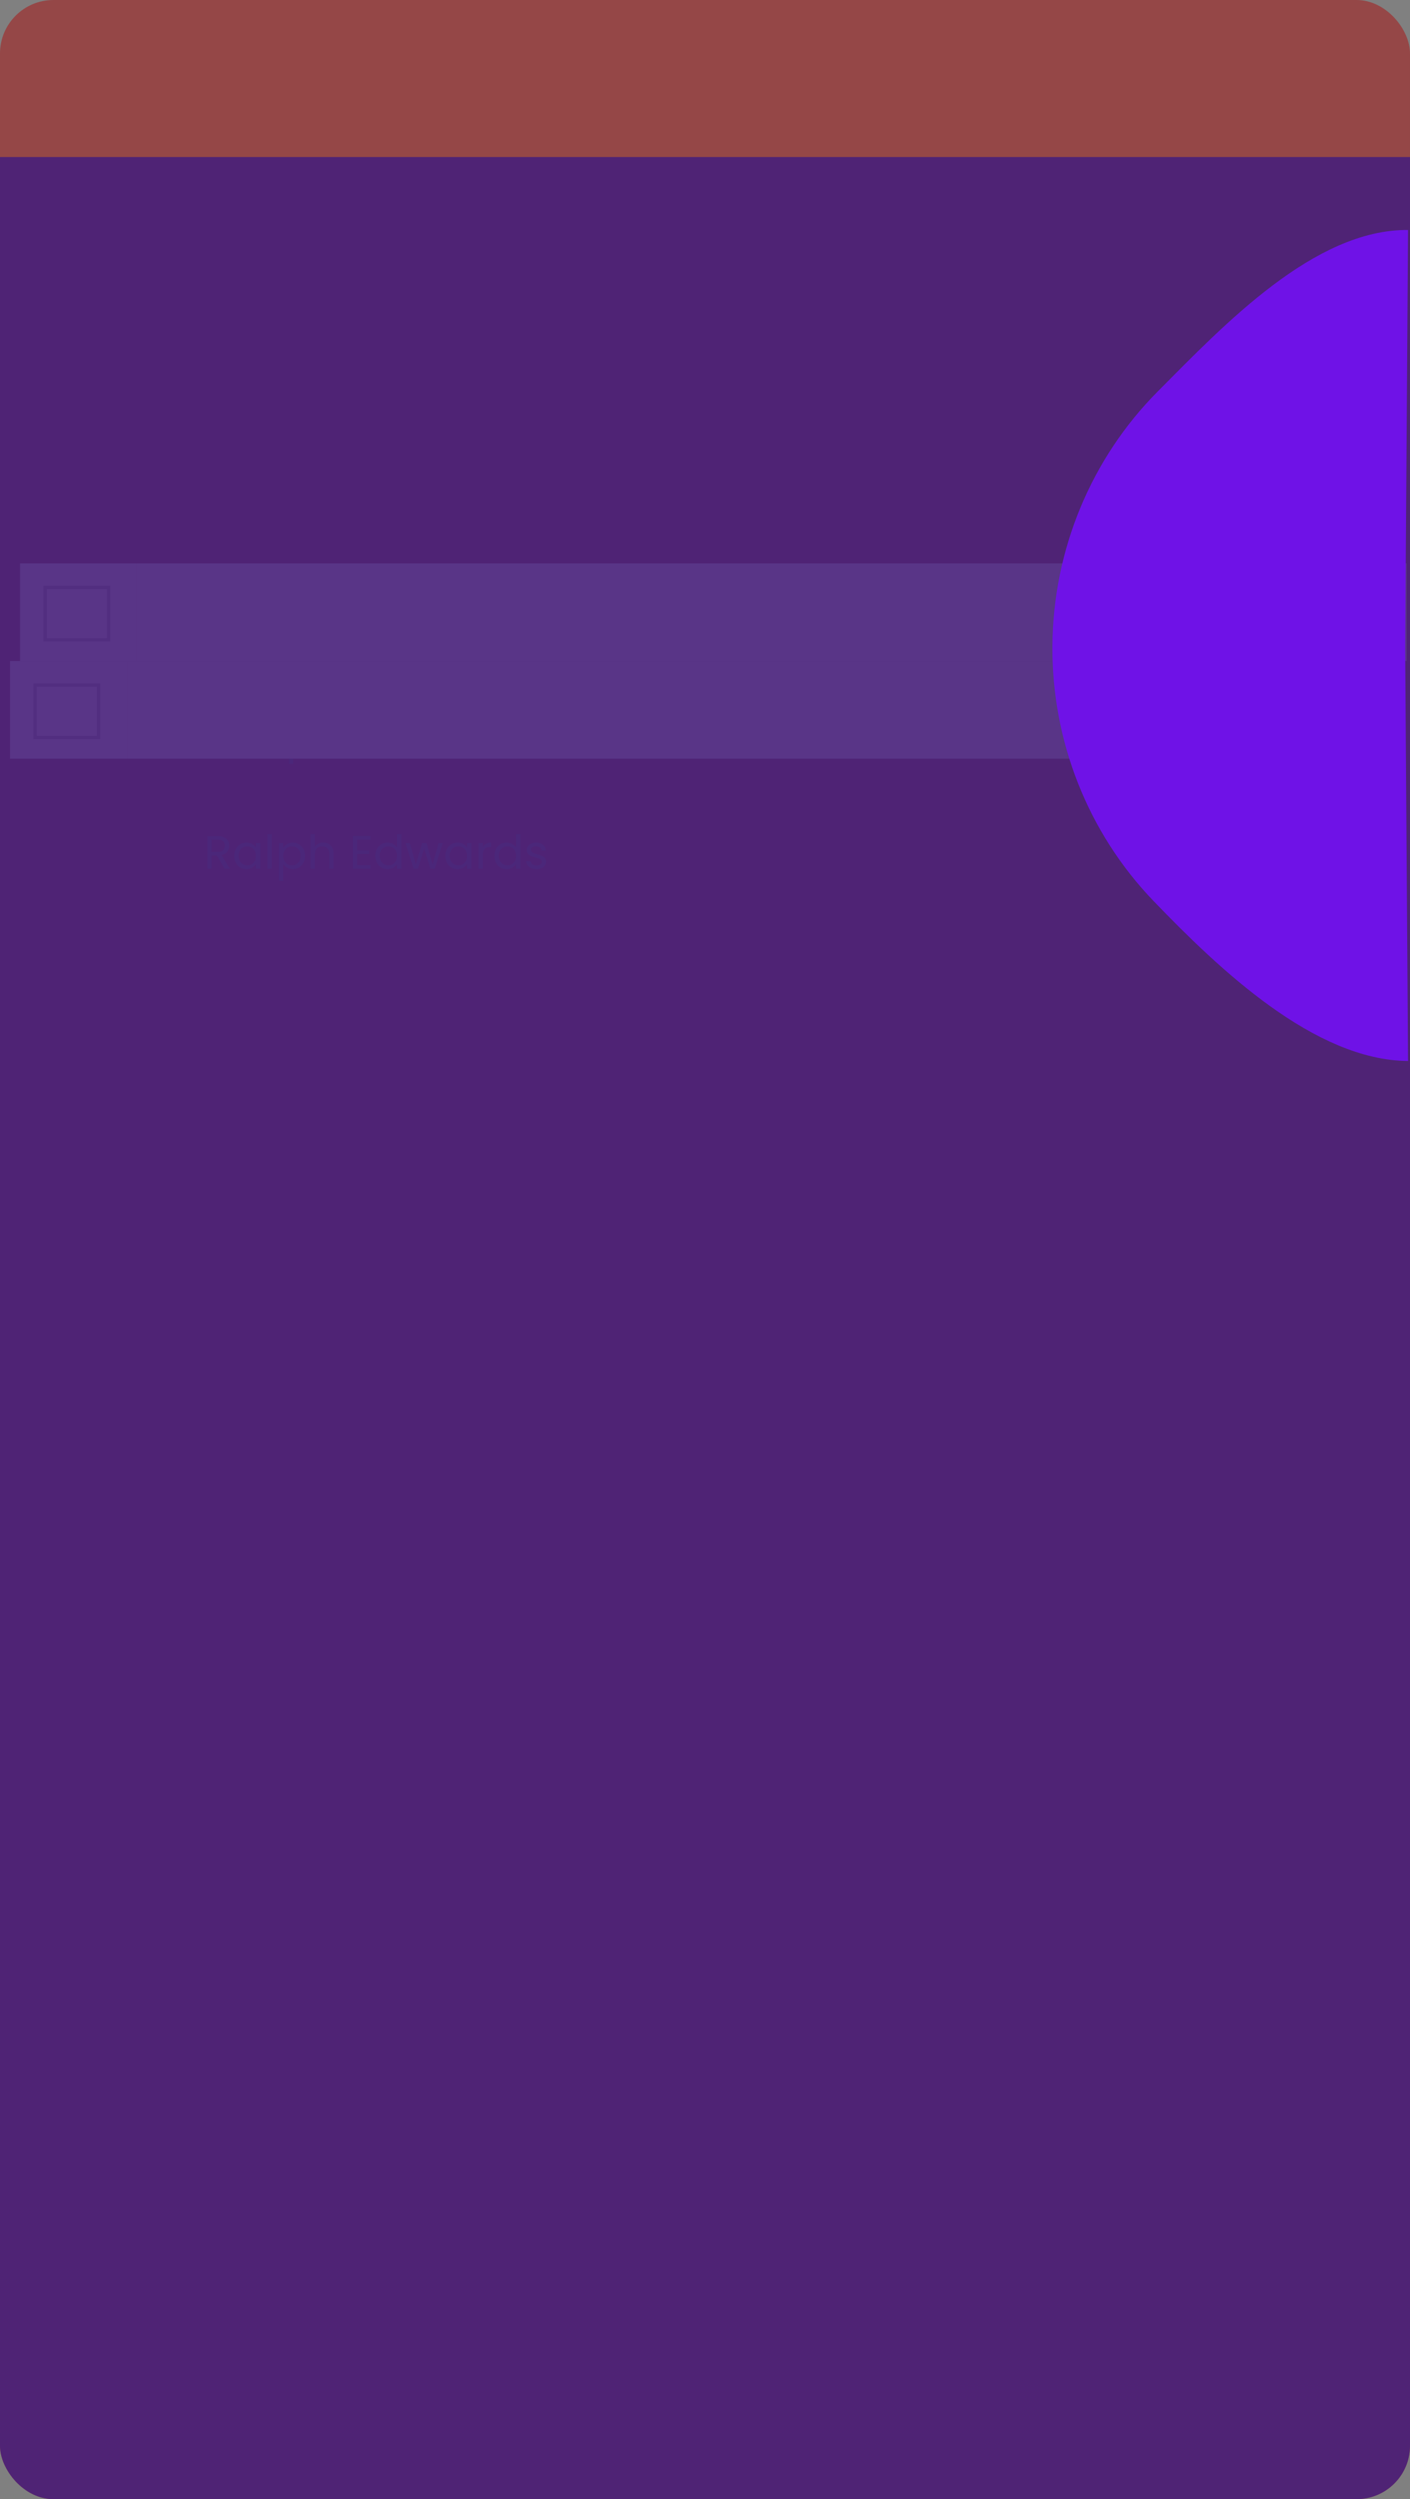 <svg width="422" height="748" viewBox="0 0 422 748" fill="none" xmlns="http://www.w3.org/2000/svg">
<rect x="0" y="0" width="422" height="748" fill="#808080" stroke="none"/>
<g clip-path="url(#clip0_11_192)">
<rect width="422" height="748" rx="16" fill="#954747"/>
<rect x="41" y="168.634" width="317" height="29.219" fill="white"/>
<rect x="357" y="168.634" width="64" height="29.219" fill="white"/>
<path d="M380.24 223.24C379.547 223.24 378.96 223 378.48 222.52C378 222.04 377.76 221.453 377.76 220.76C377.76 220.067 378 219.48 378.48 219C378.96 218.52 379.547 218.28 380.24 218.28C380.907 218.28 381.467 218.52 381.92 219C382.4 219.48 382.64 220.067 382.64 220.76C382.64 221.453 382.4 222.04 381.92 222.52C381.467 223 380.907 223.24 380.24 223.24ZM388.638 223.24C387.945 223.24 387.358 223 386.878 222.52C386.398 222.04 386.158 221.453 386.158 220.76C386.158 220.067 386.398 219.48 386.878 219C387.358 218.52 387.945 218.28 388.638 218.28C389.305 218.28 389.865 218.52 390.318 219C390.798 219.48 391.038 220.067 391.038 220.76C391.038 221.453 390.798 222.04 390.318 222.52C389.865 223 389.305 223.24 388.638 223.24ZM397.037 223.24C396.344 223.24 395.757 223 395.277 222.52C394.797 222.04 394.557 221.453 394.557 220.76C394.557 220.067 394.797 219.48 395.277 219C395.757 218.52 396.344 218.28 397.037 218.28C397.704 218.28 398.264 218.52 398.717 219C399.197 219.48 399.437 220.067 399.437 220.76C399.437 221.453 399.197 222.04 398.717 222.52C398.264 223 397.704 223.24 397.037 223.24Z" fill="black" fill-opacity="0.56"/>
<rect x="6" y="168.634" width="35" height="29.219" fill="white"/>
<rect x="13" y="175.312" width="20" height="16.696" fill="white"/>
<rect x="13.5" y="175.812" width="19" height="15.696" stroke="black" stroke-opacity="0.28"/>
<path d="M70.216 225L67.892 221.01H66.352V225H65.078V215.242H68.228C68.965 215.242 69.586 215.368 70.09 215.62C70.603 215.872 70.986 216.213 71.238 216.642C71.49 217.071 71.616 217.561 71.616 218.112C71.616 218.784 71.42 219.377 71.028 219.89C70.645 220.403 70.067 220.744 69.292 220.912L71.742 225H70.216ZM66.352 219.988H68.228C68.919 219.988 69.437 219.82 69.782 219.484C70.127 219.139 70.3 218.681 70.3 218.112C70.3 217.533 70.127 217.085 69.782 216.768C69.446 216.451 68.928 216.292 68.228 216.292H66.352V219.988ZM73.12 221.136C73.12 220.352 73.278 219.666 73.596 219.078C73.913 218.481 74.347 218.019 74.898 217.692C75.458 217.365 76.078 217.202 76.76 217.202C77.432 217.202 78.015 217.347 78.51 217.636C79.004 217.925 79.373 218.289 79.616 218.728V217.328H80.904V225H79.616V223.572C79.364 224.02 78.986 224.393 78.482 224.692C77.987 224.981 77.408 225.126 76.746 225.126C76.064 225.126 75.448 224.958 74.898 224.622C74.347 224.286 73.913 223.815 73.596 223.208C73.278 222.601 73.12 221.911 73.12 221.136ZM79.616 221.15C79.616 220.571 79.499 220.067 79.266 219.638C79.032 219.209 78.715 218.882 78.314 218.658C77.922 218.425 77.488 218.308 77.012 218.308C76.536 218.308 76.102 218.42 75.71 218.644C75.318 218.868 75.005 219.195 74.772 219.624C74.538 220.053 74.422 220.557 74.422 221.136C74.422 221.724 74.538 222.237 74.772 222.676C75.005 223.105 75.318 223.437 75.71 223.67C76.102 223.894 76.536 224.006 77.012 224.006C77.488 224.006 77.922 223.894 78.314 223.67C78.715 223.437 79.032 223.105 79.266 222.676C79.499 222.237 79.616 221.729 79.616 221.15ZM84.331 214.64V225H83.056V214.64H84.331ZM87.776 218.742C88.028 218.303 88.401 217.939 88.896 217.65C89.4 217.351 89.983 217.202 90.646 217.202C91.327 217.202 91.943 217.365 92.494 217.692C93.054 218.019 93.493 218.481 93.81 219.078C94.127 219.666 94.286 220.352 94.286 221.136C94.286 221.911 94.127 222.601 93.81 223.208C93.493 223.815 93.054 224.286 92.494 224.622C91.943 224.958 91.327 225.126 90.646 225.126C89.993 225.126 89.414 224.981 88.91 224.692C88.415 224.393 88.037 224.025 87.776 223.586V228.64H86.502V217.328H87.776V218.742ZM92.984 221.136C92.984 220.557 92.867 220.053 92.634 219.624C92.4 219.195 92.083 218.868 91.682 218.644C91.29 218.42 90.856 218.308 90.38 218.308C89.913 218.308 89.479 218.425 89.078 218.658C88.686 218.882 88.368 219.213 88.126 219.652C87.892 220.081 87.776 220.581 87.776 221.15C87.776 221.729 87.892 222.237 88.126 222.676C88.368 223.105 88.686 223.437 89.078 223.67C89.479 223.894 89.913 224.006 90.38 224.006C90.856 224.006 91.29 223.894 91.682 223.67C92.083 223.437 92.4 223.105 92.634 222.676C92.867 222.237 92.984 221.724 92.984 221.136ZM99.771 217.188C100.349 217.188 100.872 217.314 101.339 217.566C101.805 217.809 102.169 218.177 102.431 218.672C102.701 219.167 102.837 219.769 102.837 220.478V225H101.577V220.66C101.577 219.895 101.385 219.311 101.003 218.91C100.62 218.499 100.097 218.294 99.435 218.294C98.763 218.294 98.226 218.504 97.825 218.924C97.433 219.344 97.237 219.955 97.237 220.758V225H95.963V214.64H97.237V218.42C97.489 218.028 97.834 217.725 98.273 217.51C98.721 217.295 99.22 217.188 99.771 217.188ZM109.924 216.278V219.54H113.48V220.59H109.924V223.95H113.9V225H108.65V215.228H113.9V216.278H109.924ZM115.352 221.136C115.352 220.352 115.511 219.666 115.828 219.078C116.145 218.481 116.579 218.019 117.13 217.692C117.69 217.365 118.315 217.202 119.006 217.202C119.603 217.202 120.159 217.342 120.672 217.622C121.185 217.893 121.577 218.252 121.848 218.7V214.64H123.136V225H121.848V223.558C121.596 224.015 121.223 224.393 120.728 224.692C120.233 224.981 119.655 225.126 118.992 225.126C118.311 225.126 117.69 224.958 117.13 224.622C116.579 224.286 116.145 223.815 115.828 223.208C115.511 222.601 115.352 221.911 115.352 221.136ZM121.848 221.15C121.848 220.571 121.731 220.067 121.498 219.638C121.265 219.209 120.947 218.882 120.546 218.658C120.154 218.425 119.72 218.308 119.244 218.308C118.768 218.308 118.334 218.42 117.942 218.644C117.55 218.868 117.237 219.195 117.004 219.624C116.771 220.053 116.654 220.557 116.654 221.136C116.654 221.724 116.771 222.237 117.004 222.676C117.237 223.105 117.55 223.437 117.942 223.67C118.334 223.894 118.768 224.006 119.244 224.006C119.72 224.006 120.154 223.894 120.546 223.67C120.947 223.437 121.265 223.105 121.498 222.676C121.731 222.237 121.848 221.729 121.848 221.15ZM135.509 217.328L133.115 225H131.799L129.951 218.91L128.103 225H126.787L124.379 217.328H125.681L127.445 223.768L129.349 217.328H130.651L132.513 223.782L134.249 217.328H135.509ZM136.297 221.136C136.297 220.352 136.456 219.666 136.773 219.078C137.091 218.481 137.525 218.019 138.075 217.692C138.635 217.365 139.256 217.202 139.937 217.202C140.609 217.202 141.193 217.347 141.687 217.636C142.182 217.925 142.551 218.289 142.793 218.728V217.328H144.081V225H142.793V223.572C142.541 224.02 142.163 224.393 141.659 224.692C141.165 224.981 140.586 225.126 139.923 225.126C139.242 225.126 138.626 224.958 138.075 224.622C137.525 224.286 137.091 223.815 136.773 223.208C136.456 222.601 136.297 221.911 136.297 221.136ZM142.793 221.15C142.793 220.571 142.677 220.067 142.443 219.638C142.21 219.209 141.893 218.882 141.491 218.658C141.099 218.425 140.665 218.308 140.189 218.308C139.713 218.308 139.279 218.42 138.887 218.644C138.495 218.868 138.183 219.195 137.949 219.624C137.716 220.053 137.599 220.557 137.599 221.136C137.599 221.724 137.716 222.237 137.949 222.676C138.183 223.105 138.495 223.437 138.887 223.67C139.279 223.894 139.713 224.006 140.189 224.006C140.665 224.006 141.099 223.894 141.491 223.67C141.893 223.437 142.21 223.105 142.443 222.676C142.677 222.237 142.793 221.729 142.793 221.15ZM147.508 218.574C147.732 218.135 148.05 217.795 148.46 217.552C148.88 217.309 149.389 217.188 149.986 217.188V218.504H149.65C148.222 218.504 147.508 219.279 147.508 220.828V225H146.234V217.328H147.508V218.574ZM150.981 221.136C150.981 220.352 151.14 219.666 151.457 219.078C151.774 218.481 152.208 218.019 152.759 217.692C153.319 217.365 153.944 217.202 154.635 217.202C155.232 217.202 155.788 217.342 156.301 217.622C156.814 217.893 157.206 218.252 157.477 218.7V214.64H158.765V225H157.477V223.558C157.225 224.015 156.852 224.393 156.357 224.692C155.862 224.981 155.284 225.126 154.621 225.126C153.94 225.126 153.319 224.958 152.759 224.622C152.208 224.286 151.774 223.815 151.457 223.208C151.14 222.601 150.981 221.911 150.981 221.136ZM157.477 221.15C157.477 220.571 157.36 220.067 157.127 219.638C156.894 219.209 156.576 218.882 156.175 218.658C155.783 218.425 155.349 218.308 154.873 218.308C154.397 218.308 153.963 218.42 153.571 218.644C153.179 218.868 152.866 219.195 152.633 219.624C152.4 220.053 152.283 220.557 152.283 221.136C152.283 221.724 152.4 222.237 152.633 222.676C152.866 223.105 153.179 223.437 153.571 223.67C153.963 223.894 154.397 224.006 154.873 224.006C155.349 224.006 155.783 223.894 156.175 223.67C156.576 223.437 156.894 223.105 157.127 222.676C157.36 222.237 157.477 221.729 157.477 221.15ZM163.634 225.126C163.046 225.126 162.519 225.028 162.052 224.832C161.585 224.627 161.217 224.347 160.946 223.992C160.675 223.628 160.526 223.213 160.498 222.746H161.814C161.851 223.129 162.029 223.441 162.346 223.684C162.673 223.927 163.097 224.048 163.62 224.048C164.105 224.048 164.488 223.941 164.768 223.726C165.048 223.511 165.188 223.241 165.188 222.914C165.188 222.578 165.039 222.331 164.74 222.172C164.441 222.004 163.979 221.841 163.354 221.682C162.785 221.533 162.318 221.383 161.954 221.234C161.599 221.075 161.291 220.847 161.03 220.548C160.778 220.24 160.652 219.839 160.652 219.344C160.652 218.952 160.769 218.593 161.002 218.266C161.235 217.939 161.567 217.683 161.996 217.496C162.425 217.3 162.915 217.202 163.466 217.202C164.315 217.202 165.001 217.417 165.524 217.846C166.047 218.275 166.327 218.863 166.364 219.61H165.09C165.062 219.209 164.899 218.887 164.6 218.644C164.311 218.401 163.919 218.28 163.424 218.28C162.967 218.28 162.603 218.378 162.332 218.574C162.061 218.77 161.926 219.027 161.926 219.344C161.926 219.596 162.005 219.806 162.164 219.974C162.332 220.133 162.537 220.263 162.78 220.366C163.032 220.459 163.377 220.567 163.816 220.688C164.367 220.837 164.815 220.987 165.16 221.136C165.505 221.276 165.799 221.491 166.042 221.78C166.294 222.069 166.425 222.447 166.434 222.914C166.434 223.334 166.317 223.712 166.084 224.048C165.851 224.384 165.519 224.65 165.09 224.846C164.67 225.033 164.185 225.126 163.634 225.126Z" fill="#6C757D"/>
<rect x="38" y="197.853" width="317" height="29.219" fill="white"/>
<rect x="354" y="197.853" width="64" height="29.219" fill="white"/>
<path d="M377.24 258.24C376.547 258.24 375.96 258 375.48 257.52C375 257.04 374.76 256.453 374.76 255.76C374.76 255.067 375 254.48 375.48 254C375.96 253.52 376.547 253.28 377.24 253.28C377.907 253.28 378.467 253.52 378.92 254C379.4 254.48 379.64 255.067 379.64 255.76C379.64 256.453 379.4 257.04 378.92 257.52C378.467 258 377.907 258.24 377.24 258.24ZM385.638 258.24C384.945 258.24 384.358 258 383.878 257.52C383.398 257.04 383.158 256.453 383.158 255.76C383.158 255.067 383.398 254.48 383.878 254C384.358 253.52 384.945 253.28 385.638 253.28C386.305 253.28 386.865 253.52 387.318 254C387.798 254.48 388.038 255.067 388.038 255.76C388.038 256.453 387.798 257.04 387.318 257.52C386.865 258 386.305 258.24 385.638 258.24ZM394.037 258.24C393.344 258.24 392.757 258 392.277 257.52C391.797 257.04 391.557 256.453 391.557 255.76C391.557 255.067 391.797 254.48 392.277 254C392.757 253.52 393.344 253.28 394.037 253.28C394.704 253.28 395.264 253.52 395.717 254C396.197 254.48 396.437 255.067 396.437 255.76C396.437 256.453 396.197 257.04 395.717 257.52C395.264 258 394.704 258.24 394.037 258.24Z" fill="black" fill-opacity="0.56"/>
<rect x="3" y="197.853" width="35" height="29.219" fill="white"/>
<rect x="10" y="204.531" width="20" height="16.696" fill="white"/>
<rect x="10.5" y="205.031" width="19" height="15.696" stroke="black" stroke-opacity="0.28"/>
<path d="M67.216 260L64.892 256.01H63.352V260H62.078V250.242H65.228C65.965 250.242 66.586 250.368 67.09 250.62C67.603 250.872 67.986 251.213 68.238 251.642C68.49 252.071 68.616 252.561 68.616 253.112C68.616 253.784 68.42 254.377 68.028 254.89C67.645 255.403 67.067 255.744 66.292 255.912L68.742 260H67.216ZM63.352 254.988H65.228C65.919 254.988 66.437 254.82 66.782 254.484C67.127 254.139 67.3 253.681 67.3 253.112C67.3 252.533 67.127 252.085 66.782 251.768C66.446 251.451 65.928 251.292 65.228 251.292H63.352V254.988ZM70.12 256.136C70.12 255.352 70.278 254.666 70.596 254.078C70.913 253.481 71.347 253.019 71.898 252.692C72.458 252.365 73.078 252.202 73.76 252.202C74.432 252.202 75.015 252.347 75.51 252.636C76.004 252.925 76.373 253.289 76.616 253.728V252.328H77.904V260H76.616V258.572C76.364 259.02 75.986 259.393 75.482 259.692C74.987 259.981 74.408 260.126 73.746 260.126C73.064 260.126 72.448 259.958 71.898 259.622C71.347 259.286 70.913 258.815 70.596 258.208C70.278 257.601 70.12 256.911 70.12 256.136ZM76.616 256.15C76.616 255.571 76.499 255.067 76.266 254.638C76.032 254.209 75.715 253.882 75.314 253.658C74.922 253.425 74.488 253.308 74.012 253.308C73.536 253.308 73.102 253.42 72.71 253.644C72.318 253.868 72.005 254.195 71.772 254.624C71.538 255.053 71.422 255.557 71.422 256.136C71.422 256.724 71.538 257.237 71.772 257.676C72.005 258.105 72.318 258.437 72.71 258.67C73.102 258.894 73.536 259.006 74.012 259.006C74.488 259.006 74.922 258.894 75.314 258.67C75.715 258.437 76.032 258.105 76.266 257.676C76.499 257.237 76.616 256.729 76.616 256.15ZM81.331 249.64V260H80.056V249.64H81.331ZM84.776 253.742C85.028 253.303 85.401 252.939 85.896 252.65C86.4 252.351 86.983 252.202 87.646 252.202C88.327 252.202 88.943 252.365 89.494 252.692C90.054 253.019 90.493 253.481 90.81 254.078C91.127 254.666 91.286 255.352 91.286 256.136C91.286 256.911 91.127 257.601 90.81 258.208C90.493 258.815 90.054 259.286 89.494 259.622C88.943 259.958 88.327 260.126 87.646 260.126C86.993 260.126 86.414 259.981 85.91 259.692C85.415 259.393 85.037 259.025 84.776 258.586V263.64H83.502V252.328H84.776V253.742ZM89.984 256.136C89.984 255.557 89.867 255.053 89.634 254.624C89.4 254.195 89.083 253.868 88.682 253.644C88.29 253.42 87.856 253.308 87.38 253.308C86.913 253.308 86.479 253.425 86.078 253.658C85.686 253.882 85.368 254.213 85.126 254.652C84.892 255.081 84.776 255.581 84.776 256.15C84.776 256.729 84.892 257.237 85.126 257.676C85.368 258.105 85.686 258.437 86.078 258.67C86.479 258.894 86.913 259.006 87.38 259.006C87.856 259.006 88.29 258.894 88.682 258.67C89.083 258.437 89.4 258.105 89.634 257.676C89.867 257.237 89.984 256.724 89.984 256.136ZM96.771 252.188C97.349 252.188 97.872 252.314 98.339 252.566C98.805 252.809 99.169 253.177 99.431 253.672C99.701 254.167 99.837 254.769 99.837 255.478V260H98.577V255.66C98.577 254.895 98.385 254.311 98.003 253.91C97.62 253.499 97.097 253.294 96.435 253.294C95.763 253.294 95.226 253.504 94.825 253.924C94.433 254.344 94.237 254.955 94.237 255.758V260H92.963V249.64H94.237V253.42C94.489 253.028 94.834 252.725 95.273 252.51C95.721 252.295 96.22 252.188 96.771 252.188ZM106.924 251.278V254.54H110.48V255.59H106.924V258.95H110.9V260H105.65V250.228H110.9V251.278H106.924ZM112.352 256.136C112.352 255.352 112.511 254.666 112.828 254.078C113.145 253.481 113.579 253.019 114.13 252.692C114.69 252.365 115.315 252.202 116.006 252.202C116.603 252.202 117.159 252.342 117.672 252.622C118.185 252.893 118.577 253.252 118.848 253.7V249.64H120.136V260H118.848V258.558C118.596 259.015 118.223 259.393 117.728 259.692C117.233 259.981 116.655 260.126 115.992 260.126C115.311 260.126 114.69 259.958 114.13 259.622C113.579 259.286 113.145 258.815 112.828 258.208C112.511 257.601 112.352 256.911 112.352 256.136ZM118.848 256.15C118.848 255.571 118.731 255.067 118.498 254.638C118.265 254.209 117.947 253.882 117.546 253.658C117.154 253.425 116.72 253.308 116.244 253.308C115.768 253.308 115.334 253.42 114.942 253.644C114.55 253.868 114.237 254.195 114.004 254.624C113.771 255.053 113.654 255.557 113.654 256.136C113.654 256.724 113.771 257.237 114.004 257.676C114.237 258.105 114.55 258.437 114.942 258.67C115.334 258.894 115.768 259.006 116.244 259.006C116.72 259.006 117.154 258.894 117.546 258.67C117.947 258.437 118.265 258.105 118.498 257.676C118.731 257.237 118.848 256.729 118.848 256.15ZM132.509 252.328L130.115 260H128.799L126.951 253.91L125.103 260H123.787L121.379 252.328H122.681L124.445 258.768L126.349 252.328H127.651L129.513 258.782L131.249 252.328H132.509ZM133.297 256.136C133.297 255.352 133.456 254.666 133.773 254.078C134.091 253.481 134.525 253.019 135.075 252.692C135.635 252.365 136.256 252.202 136.937 252.202C137.609 252.202 138.193 252.347 138.687 252.636C139.182 252.925 139.551 253.289 139.793 253.728V252.328H141.081V260H139.793V258.572C139.541 259.02 139.163 259.393 138.659 259.692C138.165 259.981 137.586 260.126 136.923 260.126C136.242 260.126 135.626 259.958 135.075 259.622C134.525 259.286 134.091 258.815 133.773 258.208C133.456 257.601 133.297 256.911 133.297 256.136ZM139.793 256.15C139.793 255.571 139.677 255.067 139.443 254.638C139.21 254.209 138.893 253.882 138.491 253.658C138.099 253.425 137.665 253.308 137.189 253.308C136.713 253.308 136.279 253.42 135.887 253.644C135.495 253.868 135.183 254.195 134.949 254.624C134.716 255.053 134.599 255.557 134.599 256.136C134.599 256.724 134.716 257.237 134.949 257.676C135.183 258.105 135.495 258.437 135.887 258.67C136.279 258.894 136.713 259.006 137.189 259.006C137.665 259.006 138.099 258.894 138.491 258.67C138.893 258.437 139.21 258.105 139.443 257.676C139.677 257.237 139.793 256.729 139.793 256.15ZM144.508 253.574C144.732 253.135 145.05 252.795 145.46 252.552C145.88 252.309 146.389 252.188 146.986 252.188V253.504H146.65C145.222 253.504 144.508 254.279 144.508 255.828V260H143.234V252.328H144.508V253.574ZM147.981 256.136C147.981 255.352 148.14 254.666 148.457 254.078C148.774 253.481 149.208 253.019 149.759 252.692C150.319 252.365 150.944 252.202 151.635 252.202C152.232 252.202 152.788 252.342 153.301 252.622C153.814 252.893 154.206 253.252 154.477 253.7V249.64H155.765V260H154.477V258.558C154.225 259.015 153.852 259.393 153.357 259.692C152.862 259.981 152.284 260.126 151.621 260.126C150.94 260.126 150.319 259.958 149.759 259.622C149.208 259.286 148.774 258.815 148.457 258.208C148.14 257.601 147.981 256.911 147.981 256.136ZM154.477 256.15C154.477 255.571 154.36 255.067 154.127 254.638C153.894 254.209 153.576 253.882 153.175 253.658C152.783 253.425 152.349 253.308 151.873 253.308C151.397 253.308 150.963 253.42 150.571 253.644C150.179 253.868 149.866 254.195 149.633 254.624C149.4 255.053 149.283 255.557 149.283 256.136C149.283 256.724 149.4 257.237 149.633 257.676C149.866 258.105 150.179 258.437 150.571 258.67C150.963 258.894 151.397 259.006 151.873 259.006C152.349 259.006 152.783 258.894 153.175 258.67C153.576 258.437 153.894 258.105 154.127 257.676C154.36 257.237 154.477 256.729 154.477 256.15ZM160.634 260.126C160.046 260.126 159.519 260.028 159.052 259.832C158.585 259.627 158.217 259.347 157.946 258.992C157.675 258.628 157.526 258.213 157.498 257.746H158.814C158.851 258.129 159.029 258.441 159.346 258.684C159.673 258.927 160.097 259.048 160.62 259.048C161.105 259.048 161.488 258.941 161.768 258.726C162.048 258.511 162.188 258.241 162.188 257.914C162.188 257.578 162.039 257.331 161.74 257.172C161.441 257.004 160.979 256.841 160.354 256.682C159.785 256.533 159.318 256.383 158.954 256.234C158.599 256.075 158.291 255.847 158.03 255.548C157.778 255.24 157.652 254.839 157.652 254.344C157.652 253.952 157.769 253.593 158.002 253.266C158.235 252.939 158.567 252.683 158.996 252.496C159.425 252.3 159.915 252.202 160.466 252.202C161.315 252.202 162.001 252.417 162.524 252.846C163.047 253.275 163.327 253.863 163.364 254.61H162.09C162.062 254.209 161.899 253.887 161.6 253.644C161.311 253.401 160.919 253.28 160.424 253.28C159.967 253.28 159.603 253.378 159.332 253.574C159.061 253.77 158.926 254.027 158.926 254.344C158.926 254.596 159.005 254.806 159.164 254.974C159.332 255.133 159.537 255.263 159.78 255.366C160.032 255.459 160.377 255.567 160.816 255.688C161.367 255.837 161.815 255.987 162.16 256.136C162.505 256.276 162.799 256.491 163.042 256.78C163.294 257.069 163.425 257.447 163.434 257.914C163.434 258.334 163.317 258.712 163.084 259.048C162.851 259.384 162.519 259.65 162.09 259.846C161.67 260.033 161.185 260.126 160.634 260.126Z" fill="#6C757D"/>
<rect width="468" height="857" transform="translate(0 47)" fill="#471F7A" fill-opacity="0.9"/>
<path d="M421.411 317.559C393.408 317.338 364.938 290.114 345.298 269.726C325.657 249.339 314.75 221.812 314.976 193.201C315.202 164.59 326.543 137.239 346.503 117.164C366.463 97.09 393.408 68.612 421.411 68.833L420.558 194.035L421.411 317.559Z" fill="#6F12E7"/>
</g>
<defs>
<clipPath id="clip0_11_192">
<rect width="422" height="748" rx="16" fill="white"/>
</clipPath>
</defs>
</svg>
